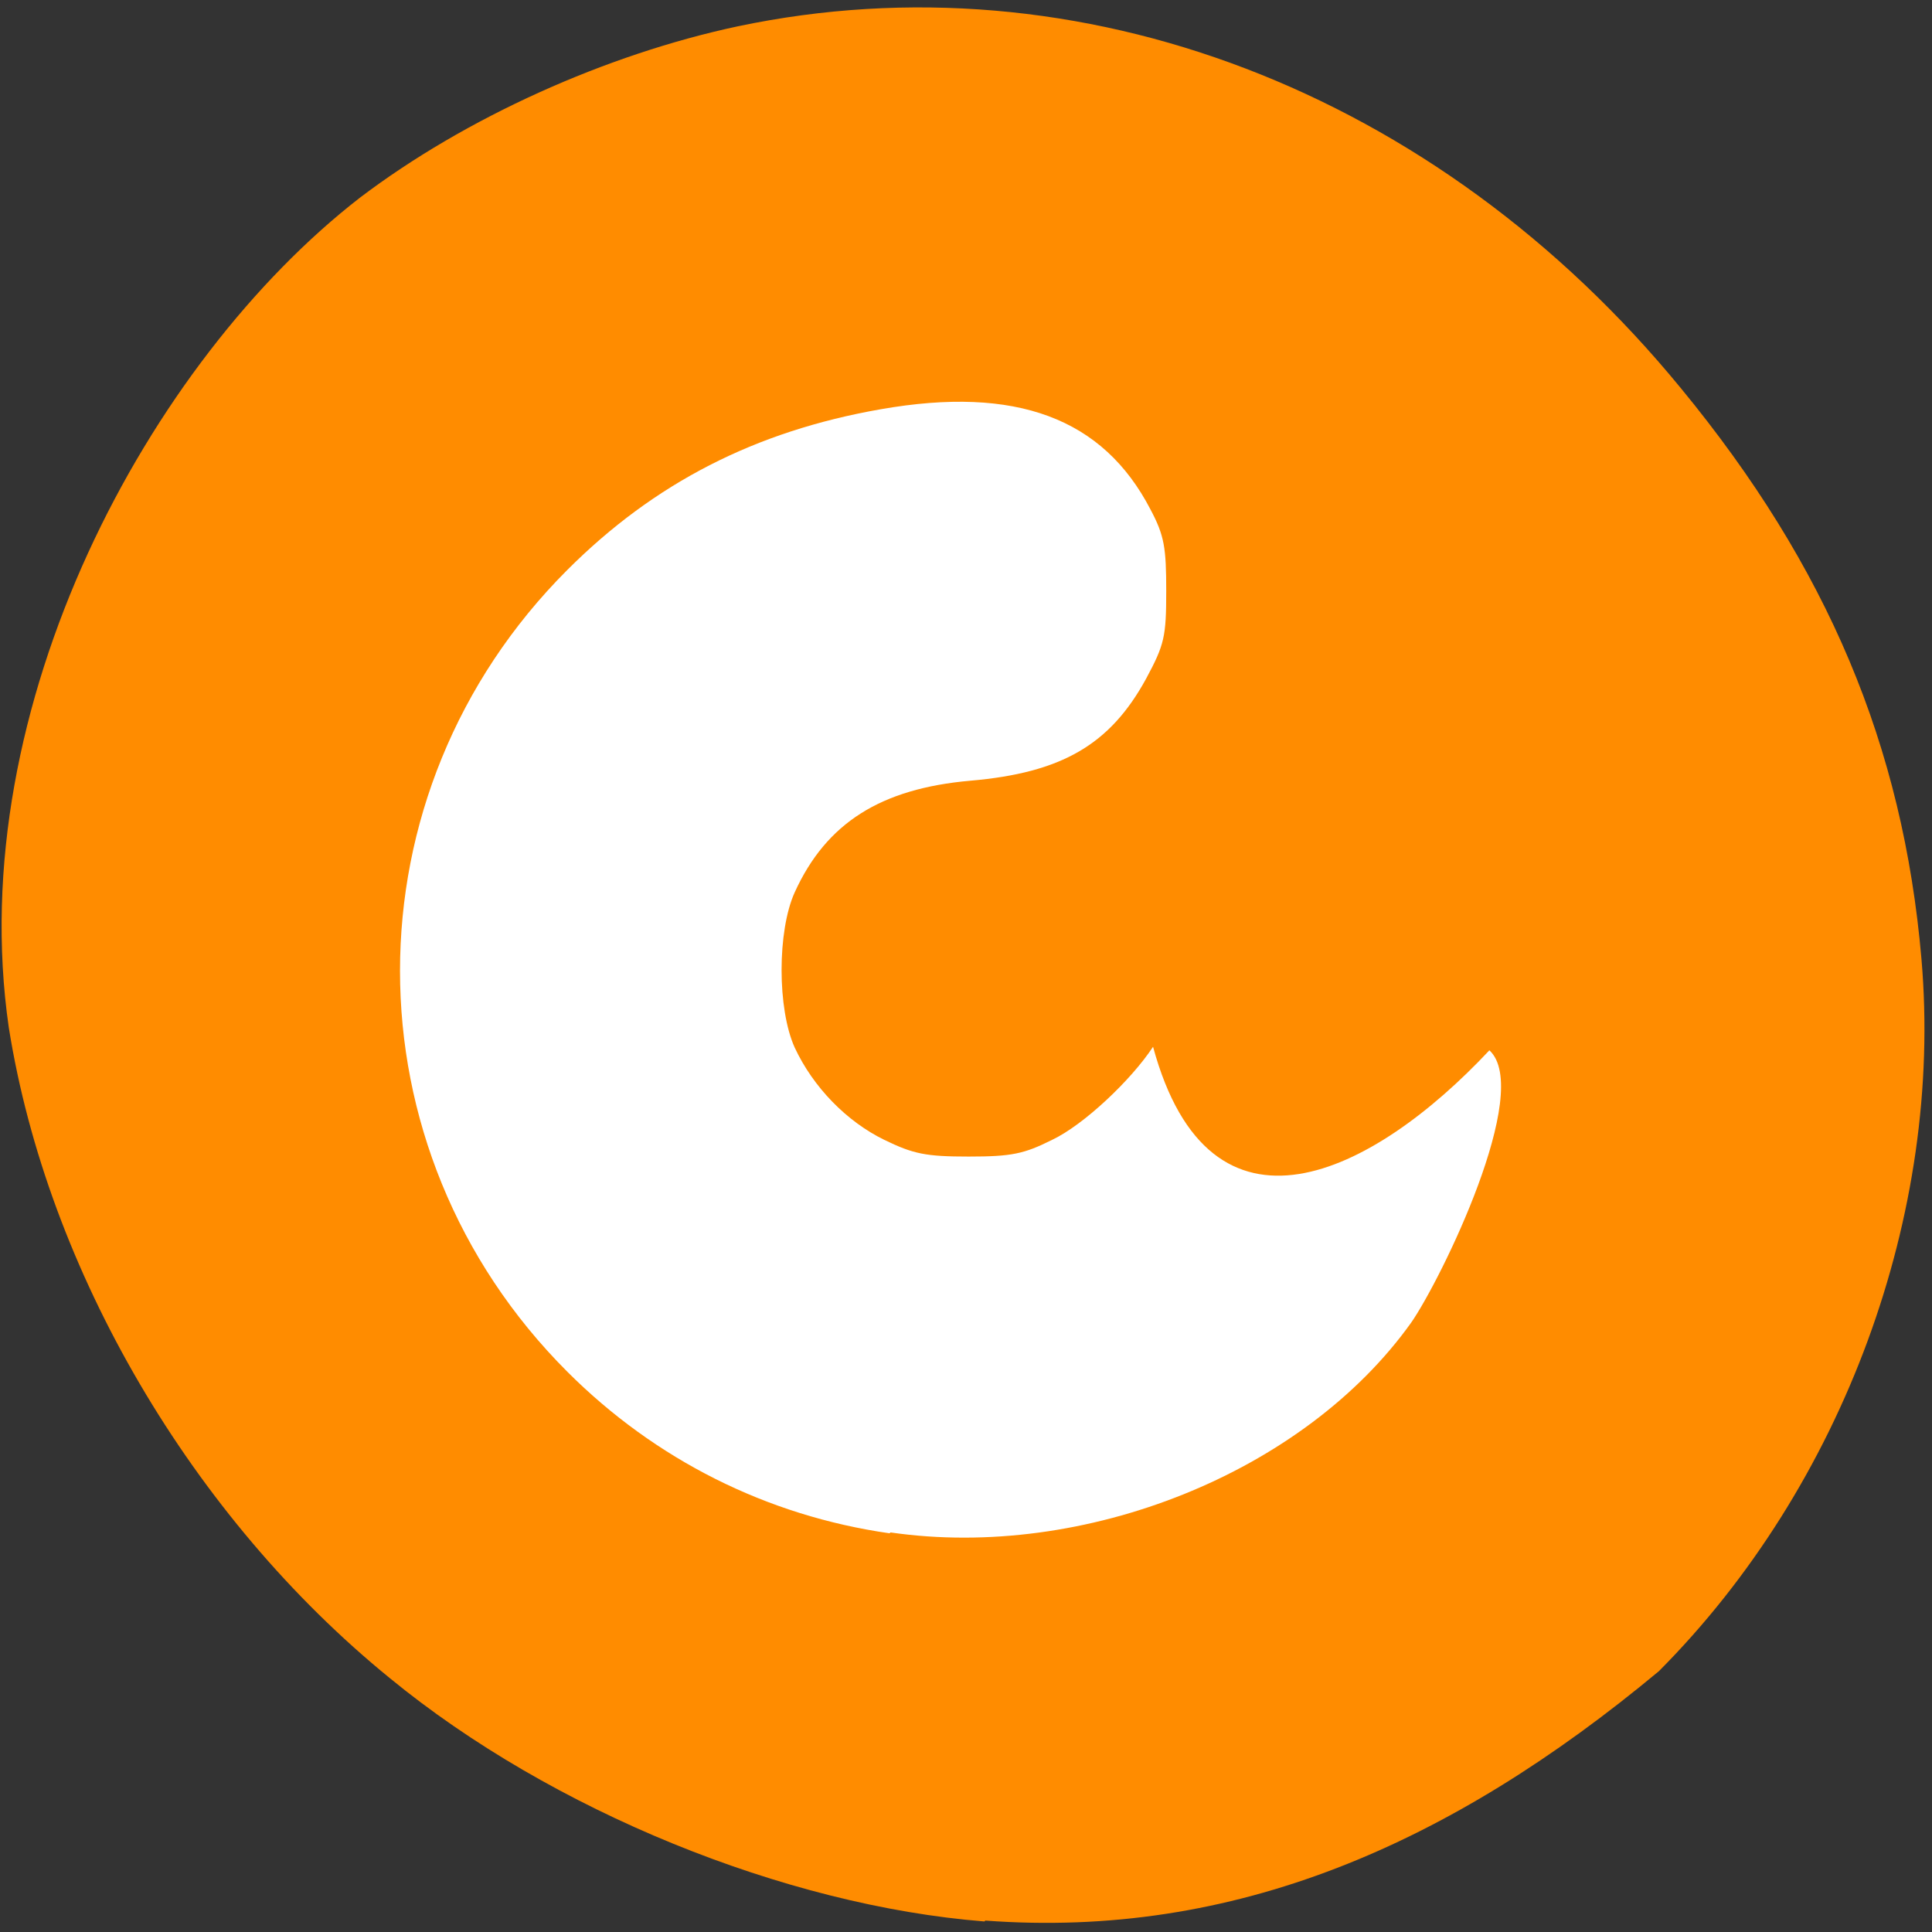 <svg xmlns="http://www.w3.org/2000/svg" viewBox="0 0 22 22"><rect x="0" y="0" width="22" height="22" fill="#333333" stroke="none"/><path d="m 11.21 21.88 c -2.27 -0.18 -4.93 -1.26 -6.77 -2.77 c -2.25 -1.83 -3.9 -4.64 -4.34 -7.41 c -0.53 -3.66 1.6 -7.59 4 -9.45 c 1.2 -0.91 2.8 -1.63 4.3 -1.95 c 3.89 -0.82 7.96 0.73 10.74 4.12 c 1.67 2.03 2.53 4.07 2.74 6.5 c 0.25 2.9 -0.89 6 -2.99 8.11 c -2.38 1.98 -4.84 3.05 -7.67 2.84" style="fill:#ff8c00"/><path d="m 10.13 17.46 c -1.4 -0.2 -2.67 -0.84 -3.67 -1.84 c -2.54 -2.54 -2.54 -6.59 0 -9.13 c 0.99 -0.99 2.14 -1.58 3.57 -1.83 c 1.54 -0.27 2.53 0.1 3.07 1.14 c 0.16 0.3 0.18 0.44 0.18 0.93 c 0 0.52 -0.02 0.61 -0.23 1 c -0.41 0.75 -0.96 1.07 -2 1.16 c -1.02 0.09 -1.64 0.48 -2 1.27 c -0.2 0.44 -0.2 1.33 0 1.77 c 0.21 0.45 0.59 0.84 1.02 1.05 c 0.33 0.16 0.47 0.19 0.96 0.19 c 0.49 0 0.63 -0.03 0.95 -0.19 c 0.36 -0.17 0.9 -0.68 1.15 -1.06 c 0.65 2.39 2.5 1.46 3.83 0.04 c 0.5 0.46 -0.55 2.61 -0.89 3.1 c -1.22 1.71 -3.72 2.71 -5.93 2.39" style="fill:#fff"/></svg>